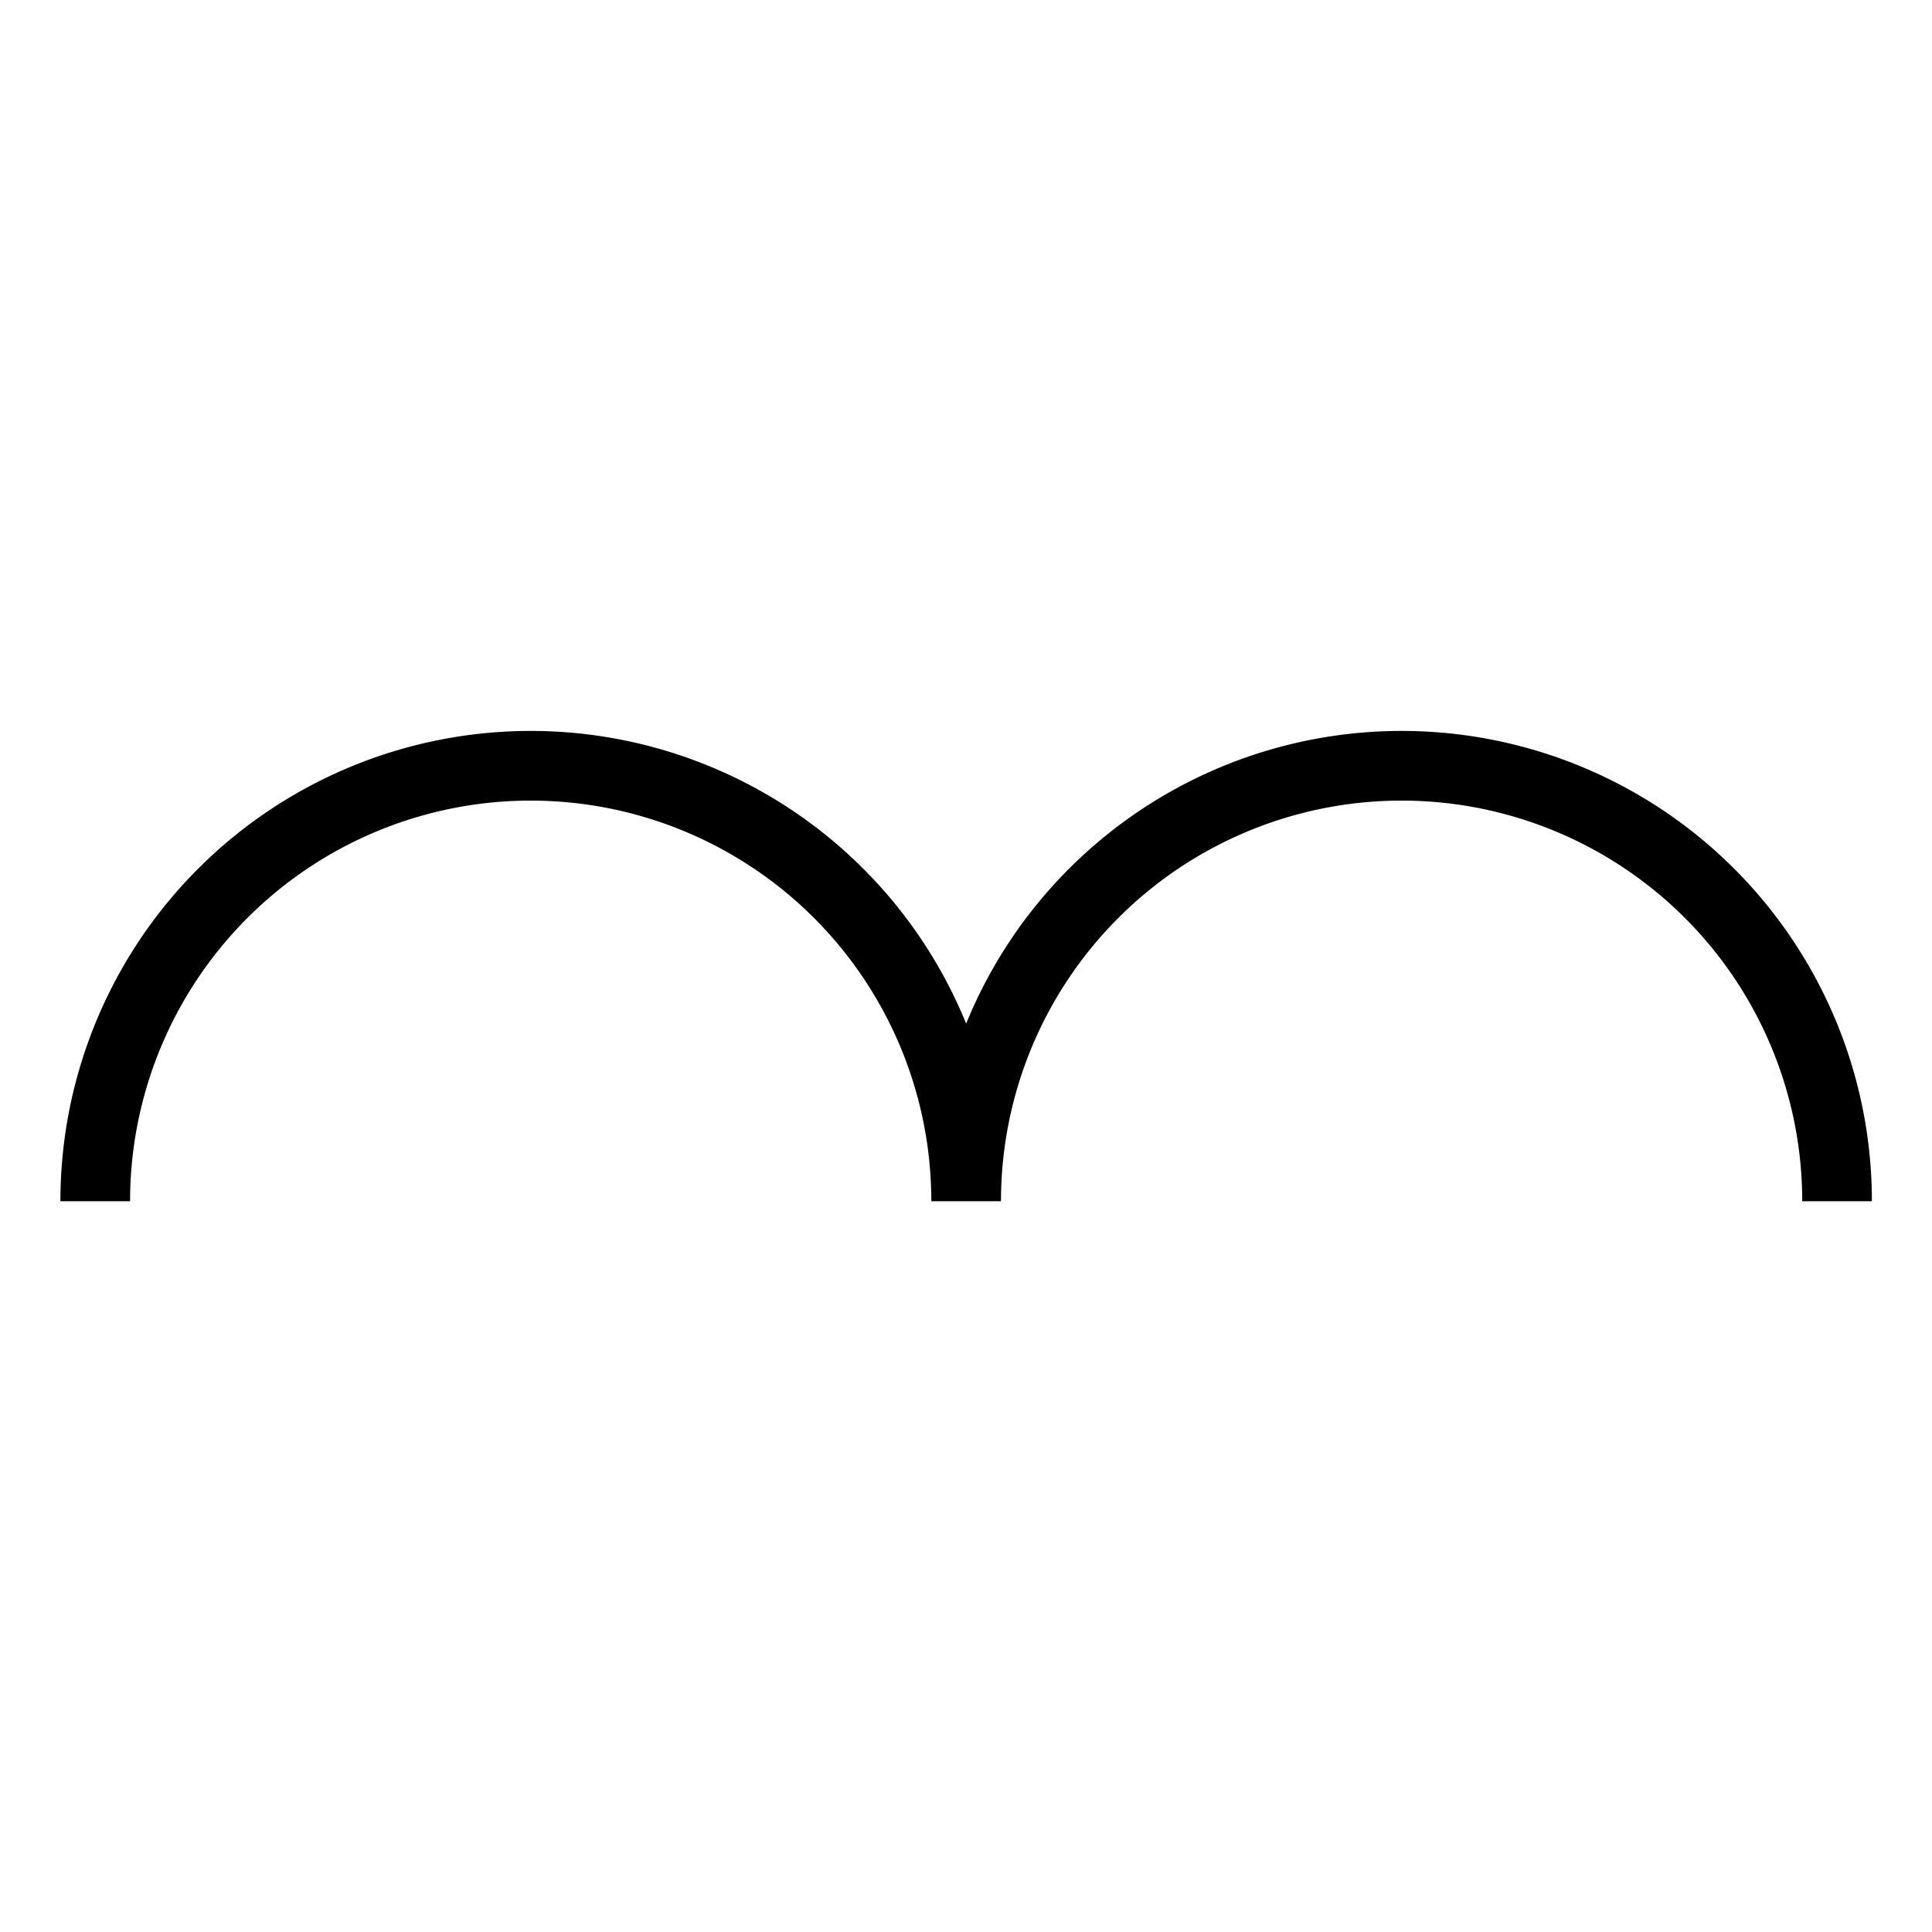 <?xml version="1.0" encoding="UTF-8" standalone="no"?>
<svg
   xmlns:dc="http://purl.org/dc/elements/1.1/"
   xmlns:cc="http://creativecommons.org/ns#"
   xmlns:rdf="http://www.w3.org/1999/02/22-rdf-syntax-ns#"
   xmlns:svg="http://www.w3.org/2000/svg"
   xmlns="http://www.w3.org/2000/svg"
   id="svg8"
   version="1.1"
   viewBox="0 0 64 64"
   height="64"
   width="64">
  <defs
     id="defs12" />
  <!-- https://tamirov.ru edited -->
  <title
     id="title2">Наплавка, Surfacing – tech drawing chars (FreeCAD) https://freecad-gost.ru</title>
  <g
     transform="matrix(0.577,0,0,0.577,-8.385,13.827)"
     id="g6">
    <path
       style="fill:none;stroke:#000000;stroke-width:4"
       id="path4"
       d="m 20,45 a 25,25 0 0 1 50,0 25,25 0 0 1 50,0" />
  </g>
</svg>
